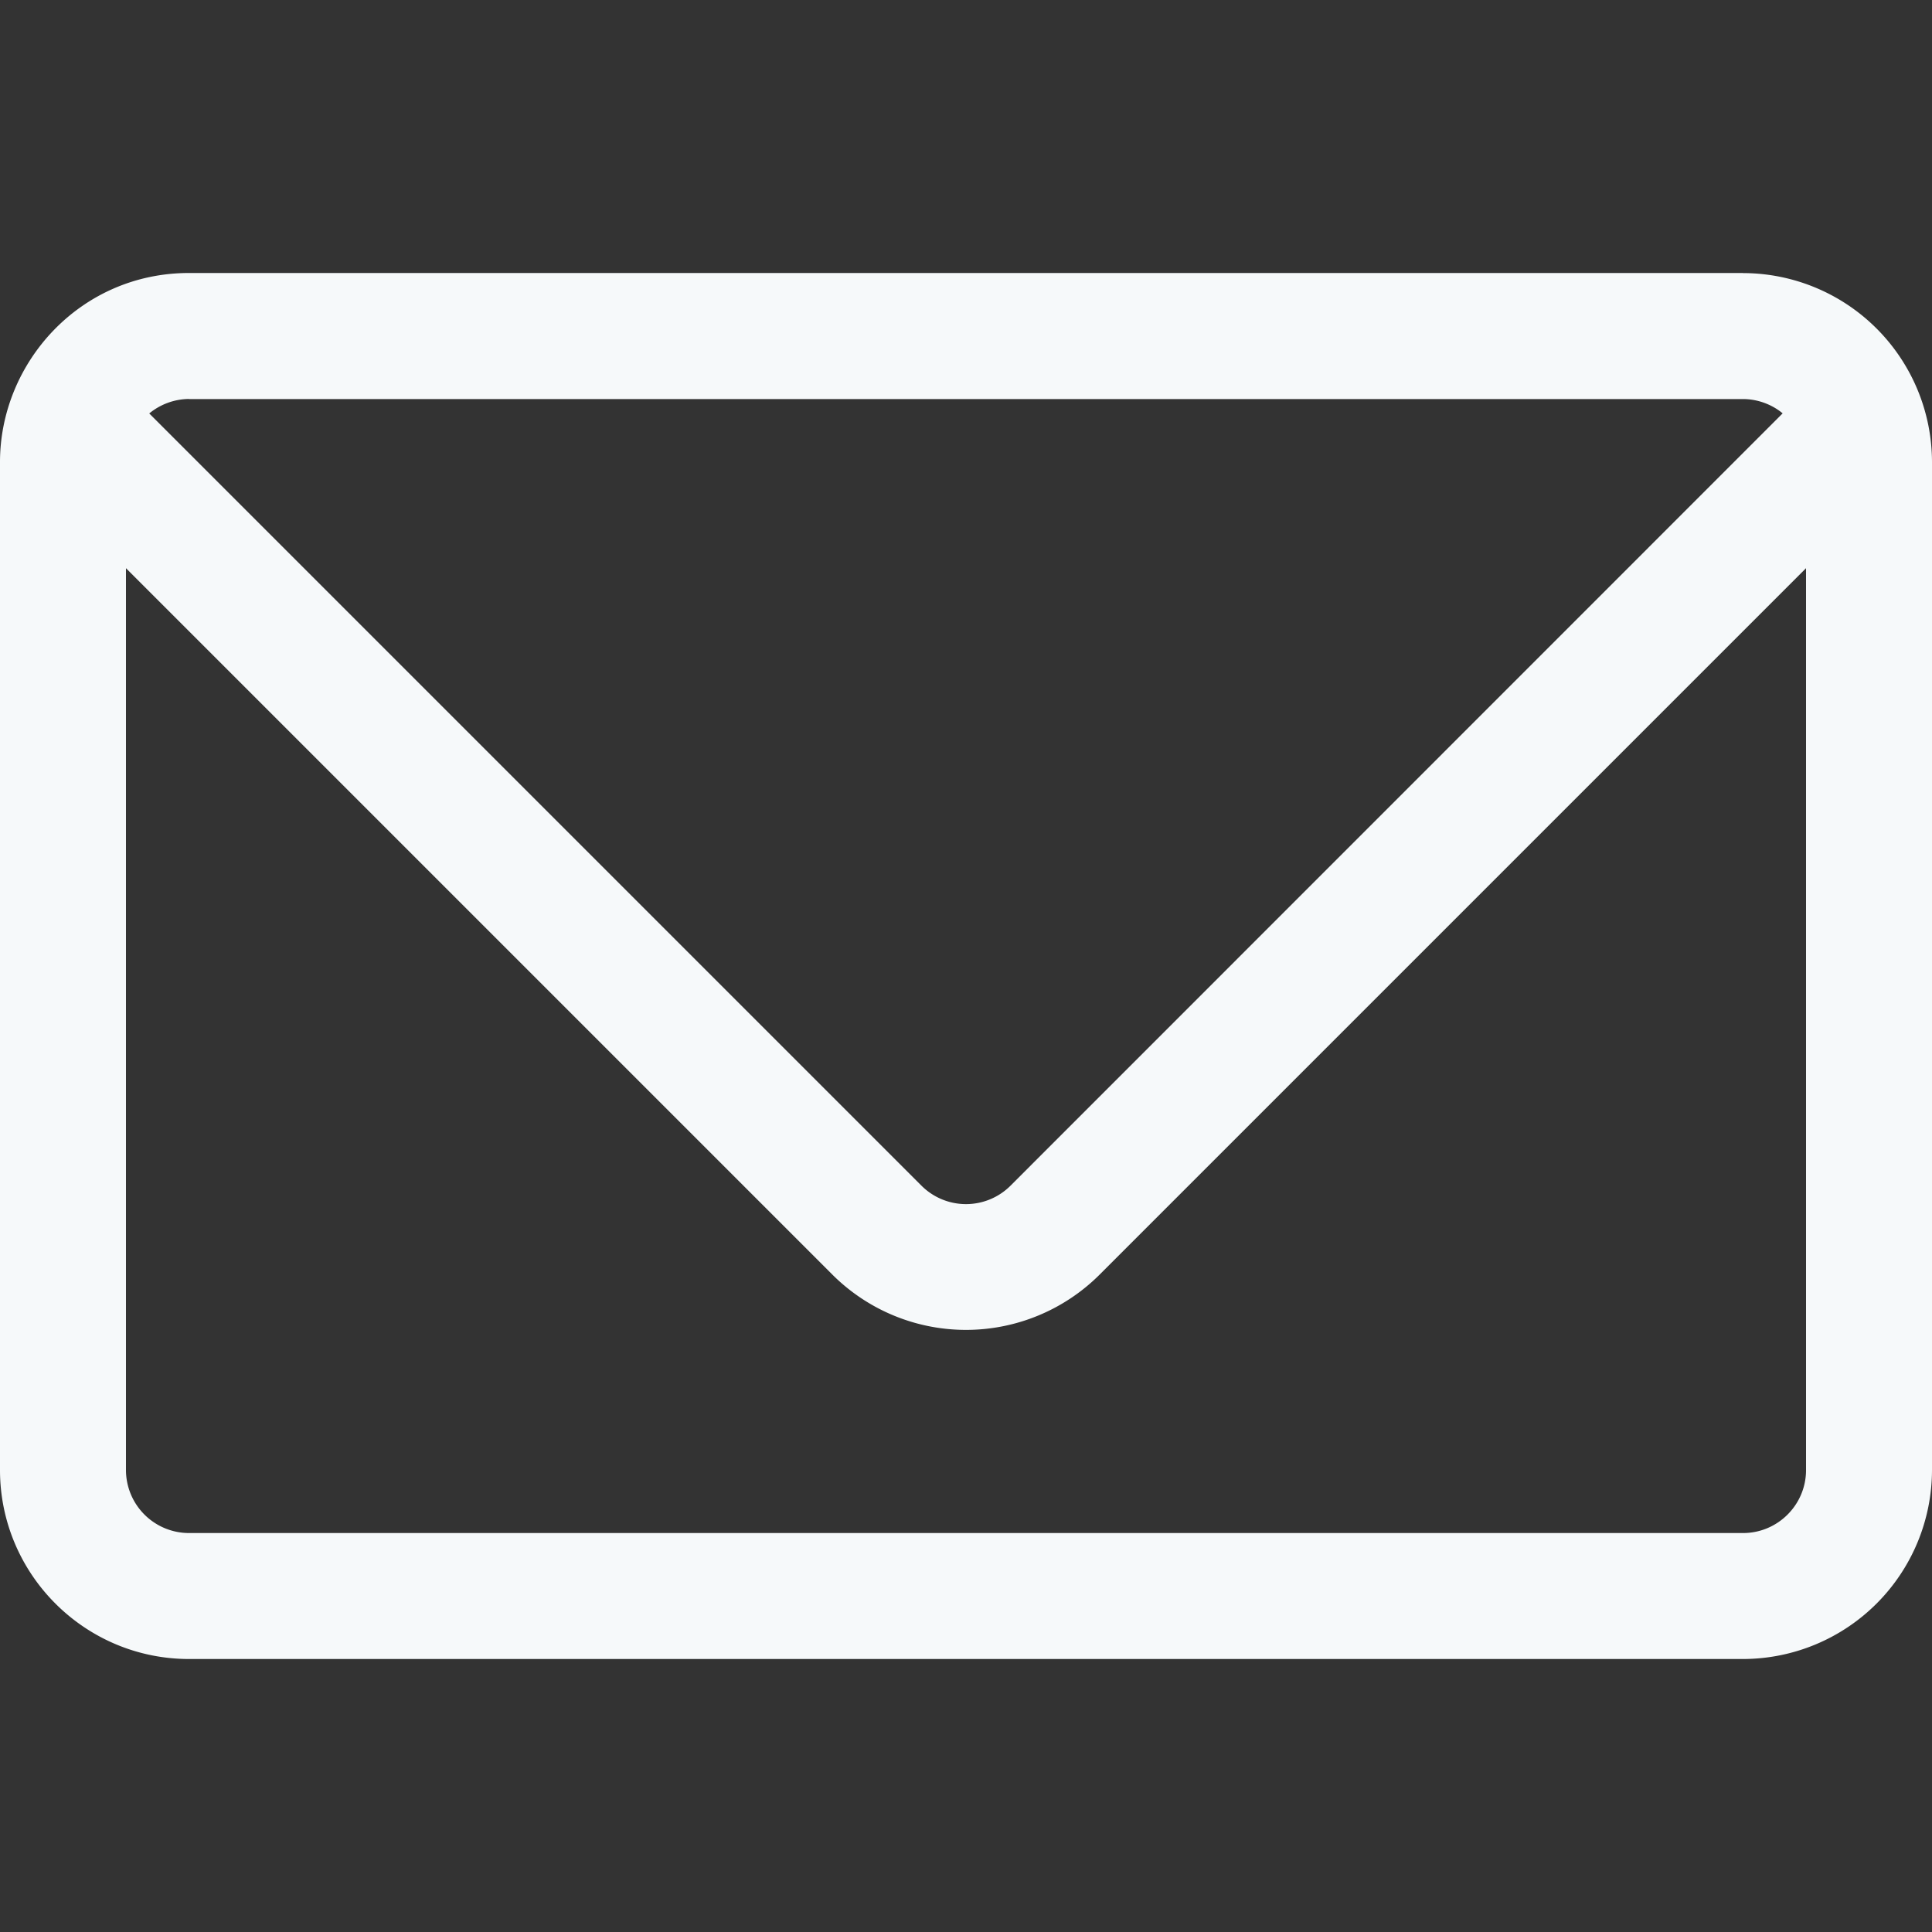 <svg width="20" height="20" fill="none" xmlns="http://www.w3.org/2000/svg"><rect width="100%" height="100%" fill="#333333" stroke="none"/><path d="M18.044 2.826H1.957C.83 2.826 0 3.754 0 4.783v10.434c0 1.08.878 1.957 1.957 1.957h16.087A1.959 1.959 0 0 0 20 15.217V4.784a1.959 1.959 0 0 0-1.956-1.957ZM1.957 4.131h16.087c.146 0 .296.053.41.148l-7.993 7.995a.652.652 0 0 1-.922 0L1.545 4.28a.657.657 0 0 1 .412-.15Zm16.739 11.087c0 .36-.293.652-.652.652H1.957a.653.653 0 0 1-.653-.652V5.882l7.313 7.313a1.958 1.958 0 0 0 2.766 0l7.313-7.313v9.335Z" fill="#F6F9FA"/></svg>